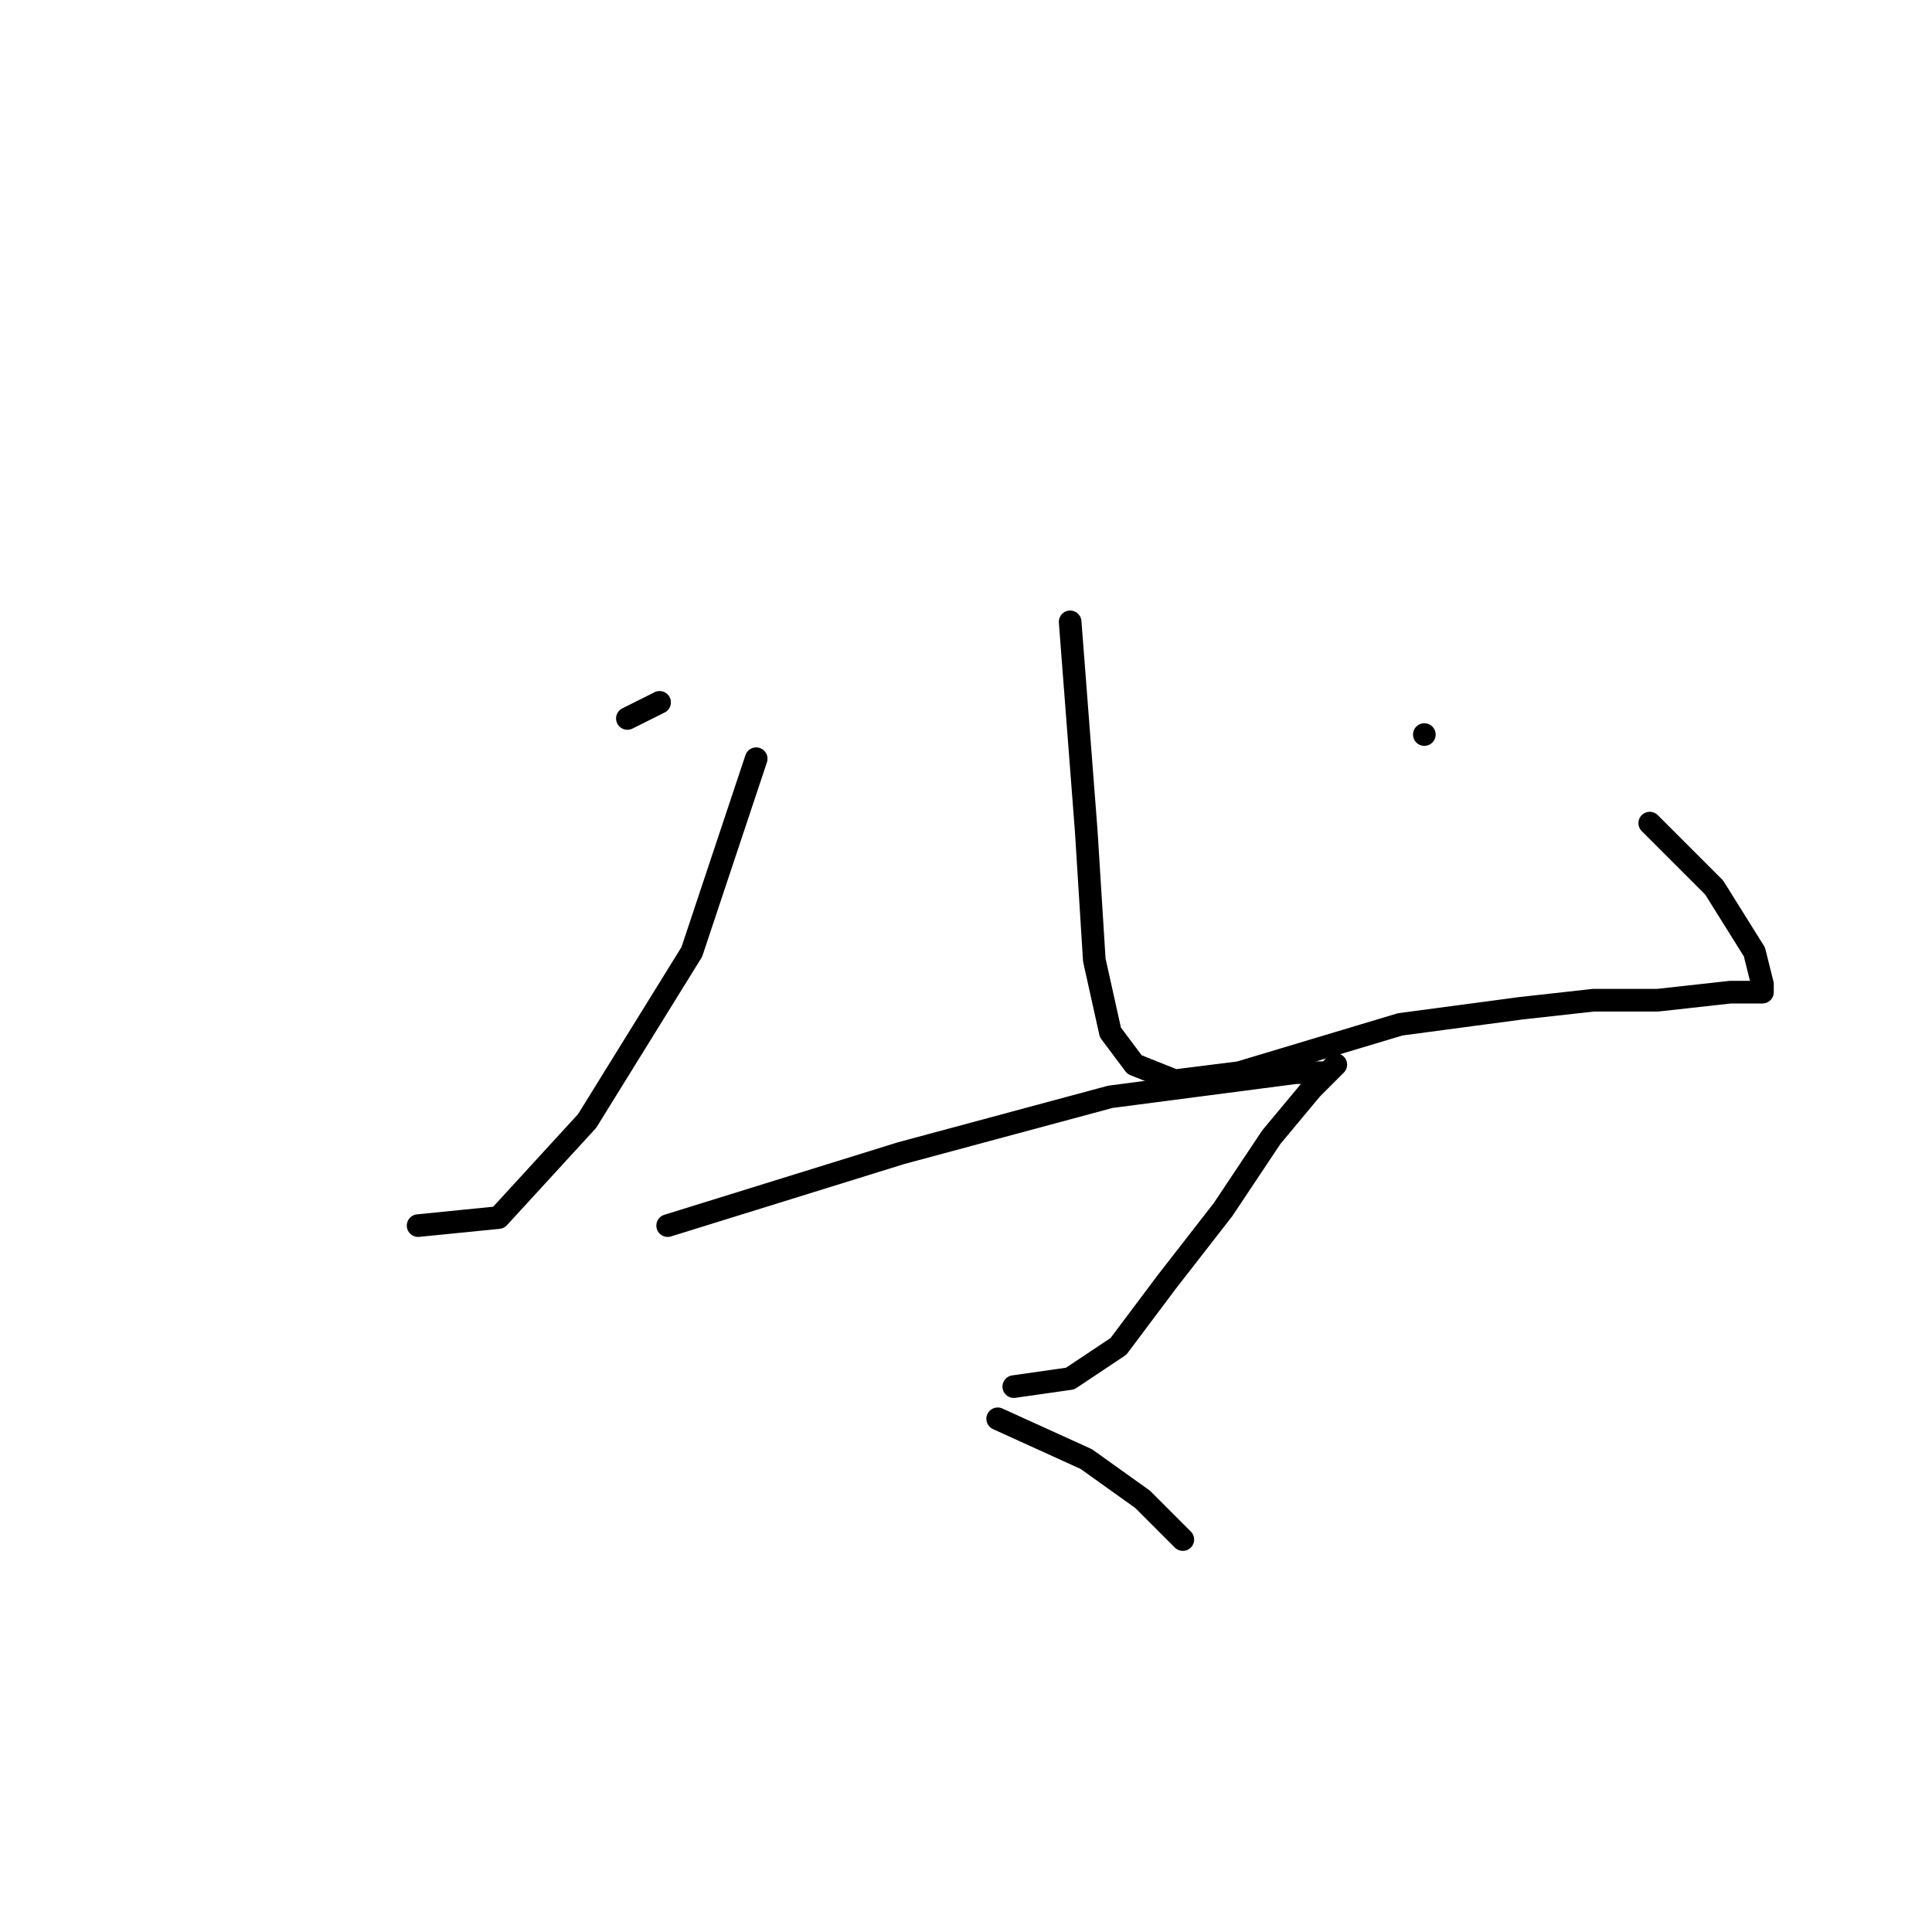 <?xml version="1.0" standalone="no"?>
    <svg width="256" height="256" xmlns="http://www.w3.org/2000/svg" version="1.1">
    <polyline stroke="black" stroke-width="3" stroke-linecap="round" fill="transparent" stroke-linejoin="round" points="100.2 100.533 91.667 126.133 77.8 148.533 66.067 161.333 55.4 162.4 55.4 162.4 " />
        <polyline stroke="black" stroke-width="3" stroke-linecap="round" fill="transparent" stroke-linejoin="round" points="83.133 95.2 87.4 93.067 87.4 93.067 " />
        <polyline stroke="black" stroke-width="3" stroke-linecap="round" fill="transparent" stroke-linejoin="round" points="141.8 82.4 143.933 110.133 145 127.2 147.133 136.8 150.333 141.067 155.667 143.2 164.2 142.133 174.867 138.933 185.533 135.733 201.533 133.6 211.133 132.533 219.667 132.533 229.267 131.467 232.467 131.467 233.533 131.467 233.533 130.4 232.467 126.133 227.133 117.6 218.6 109.067 218.6 109.067 " />
        <polyline stroke="black" stroke-width="3" stroke-linecap="round" fill="transparent" stroke-linejoin="round" points="188.733 97.333 188.733 97.333 " />
        <polyline stroke="black" stroke-width="3" stroke-linecap="round" fill="transparent" stroke-linejoin="round" points="88.467 162.4 119.4 152.8 147.133 145.333 171.667 142.133 175.933 142.133 177 141.067 175.933 142.133 173.8 144.267 168.467 150.667 162.067 160.267 154.6 169.867 148.2 178.4 141.8 182.667 134.333 183.733 134.333 183.733 " />
        <polyline stroke="black" stroke-width="3" stroke-linecap="round" fill="transparent" stroke-linejoin="round" points="132.2 188 143.933 193.333 151.4 198.667 156.733 204 156.733 204 " />
        </svg>